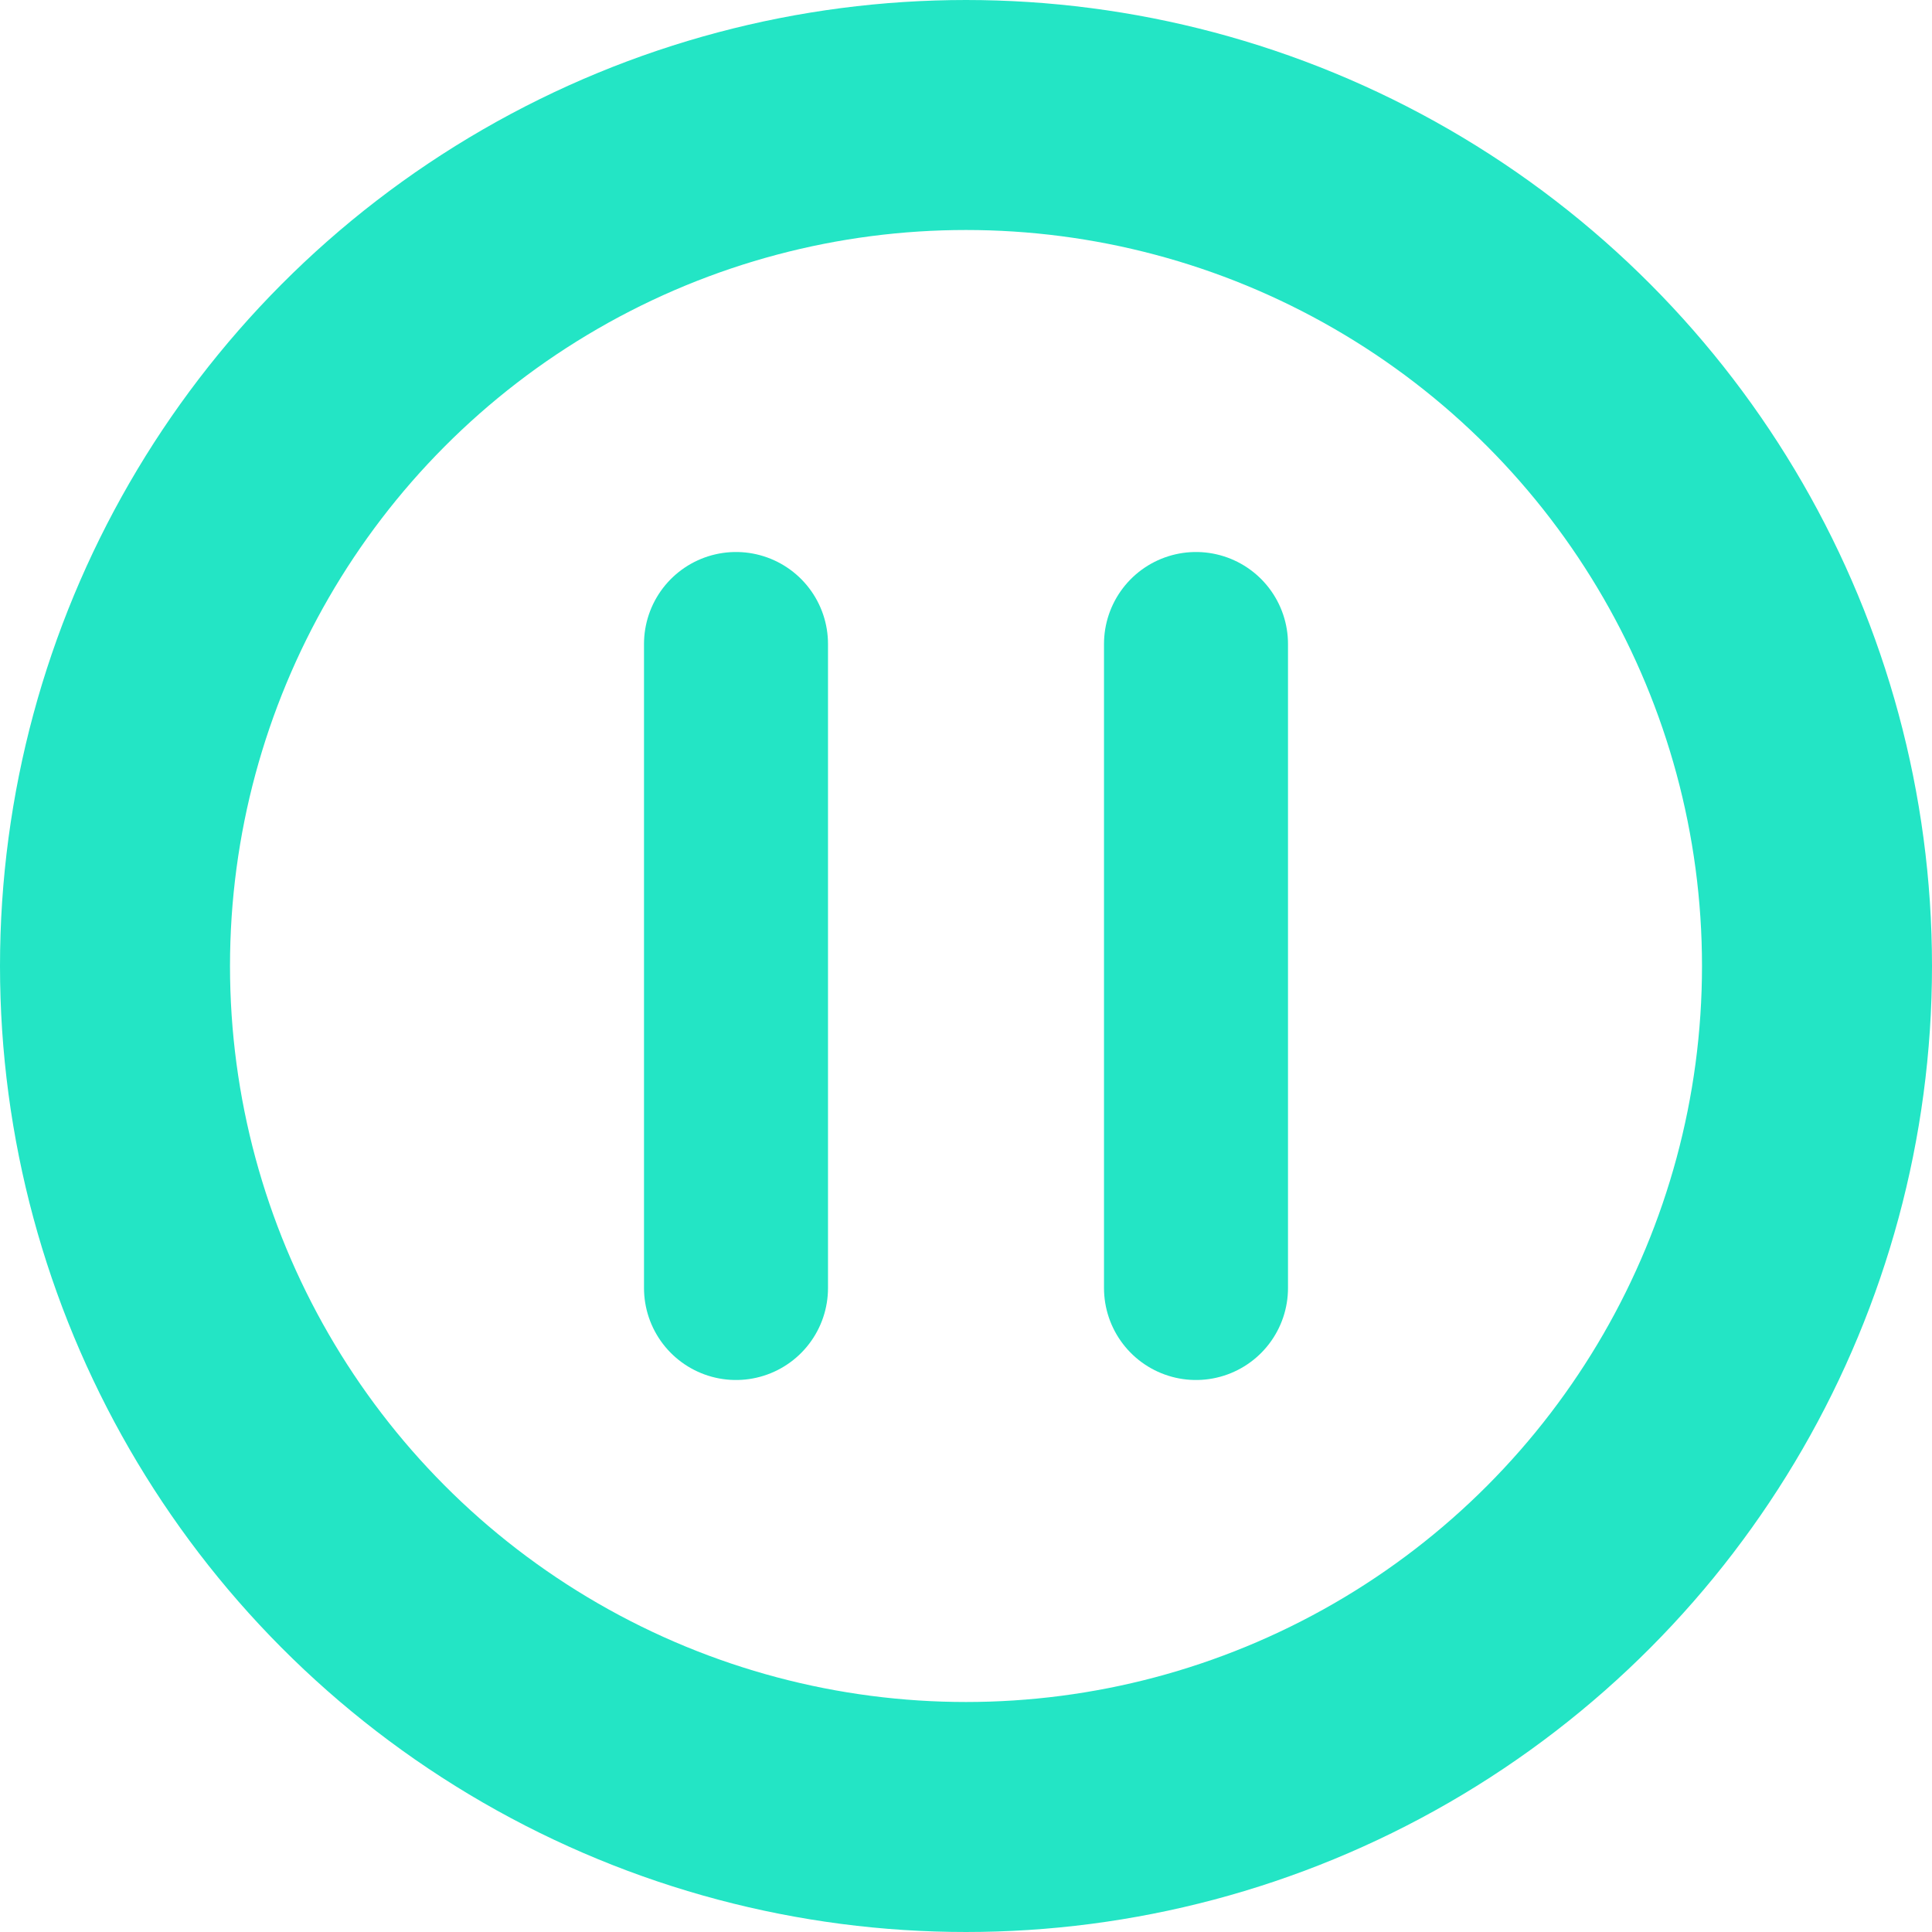 <svg width="21" height="21" viewBox="0 0 21 21" fill="none" xmlns="http://www.w3.org/2000/svg">
<circle cx="10.5" cy="10.5" r="9.25" stroke="#23E5C5" stroke-width="2.5"/>
<path d="M8 7V14" stroke="#23E5C5" stroke-width="2" stroke-linecap="round"/>
<path d="M13 7V14" stroke="#23E5C5" stroke-width="2" stroke-linecap="round"/>
</svg>
